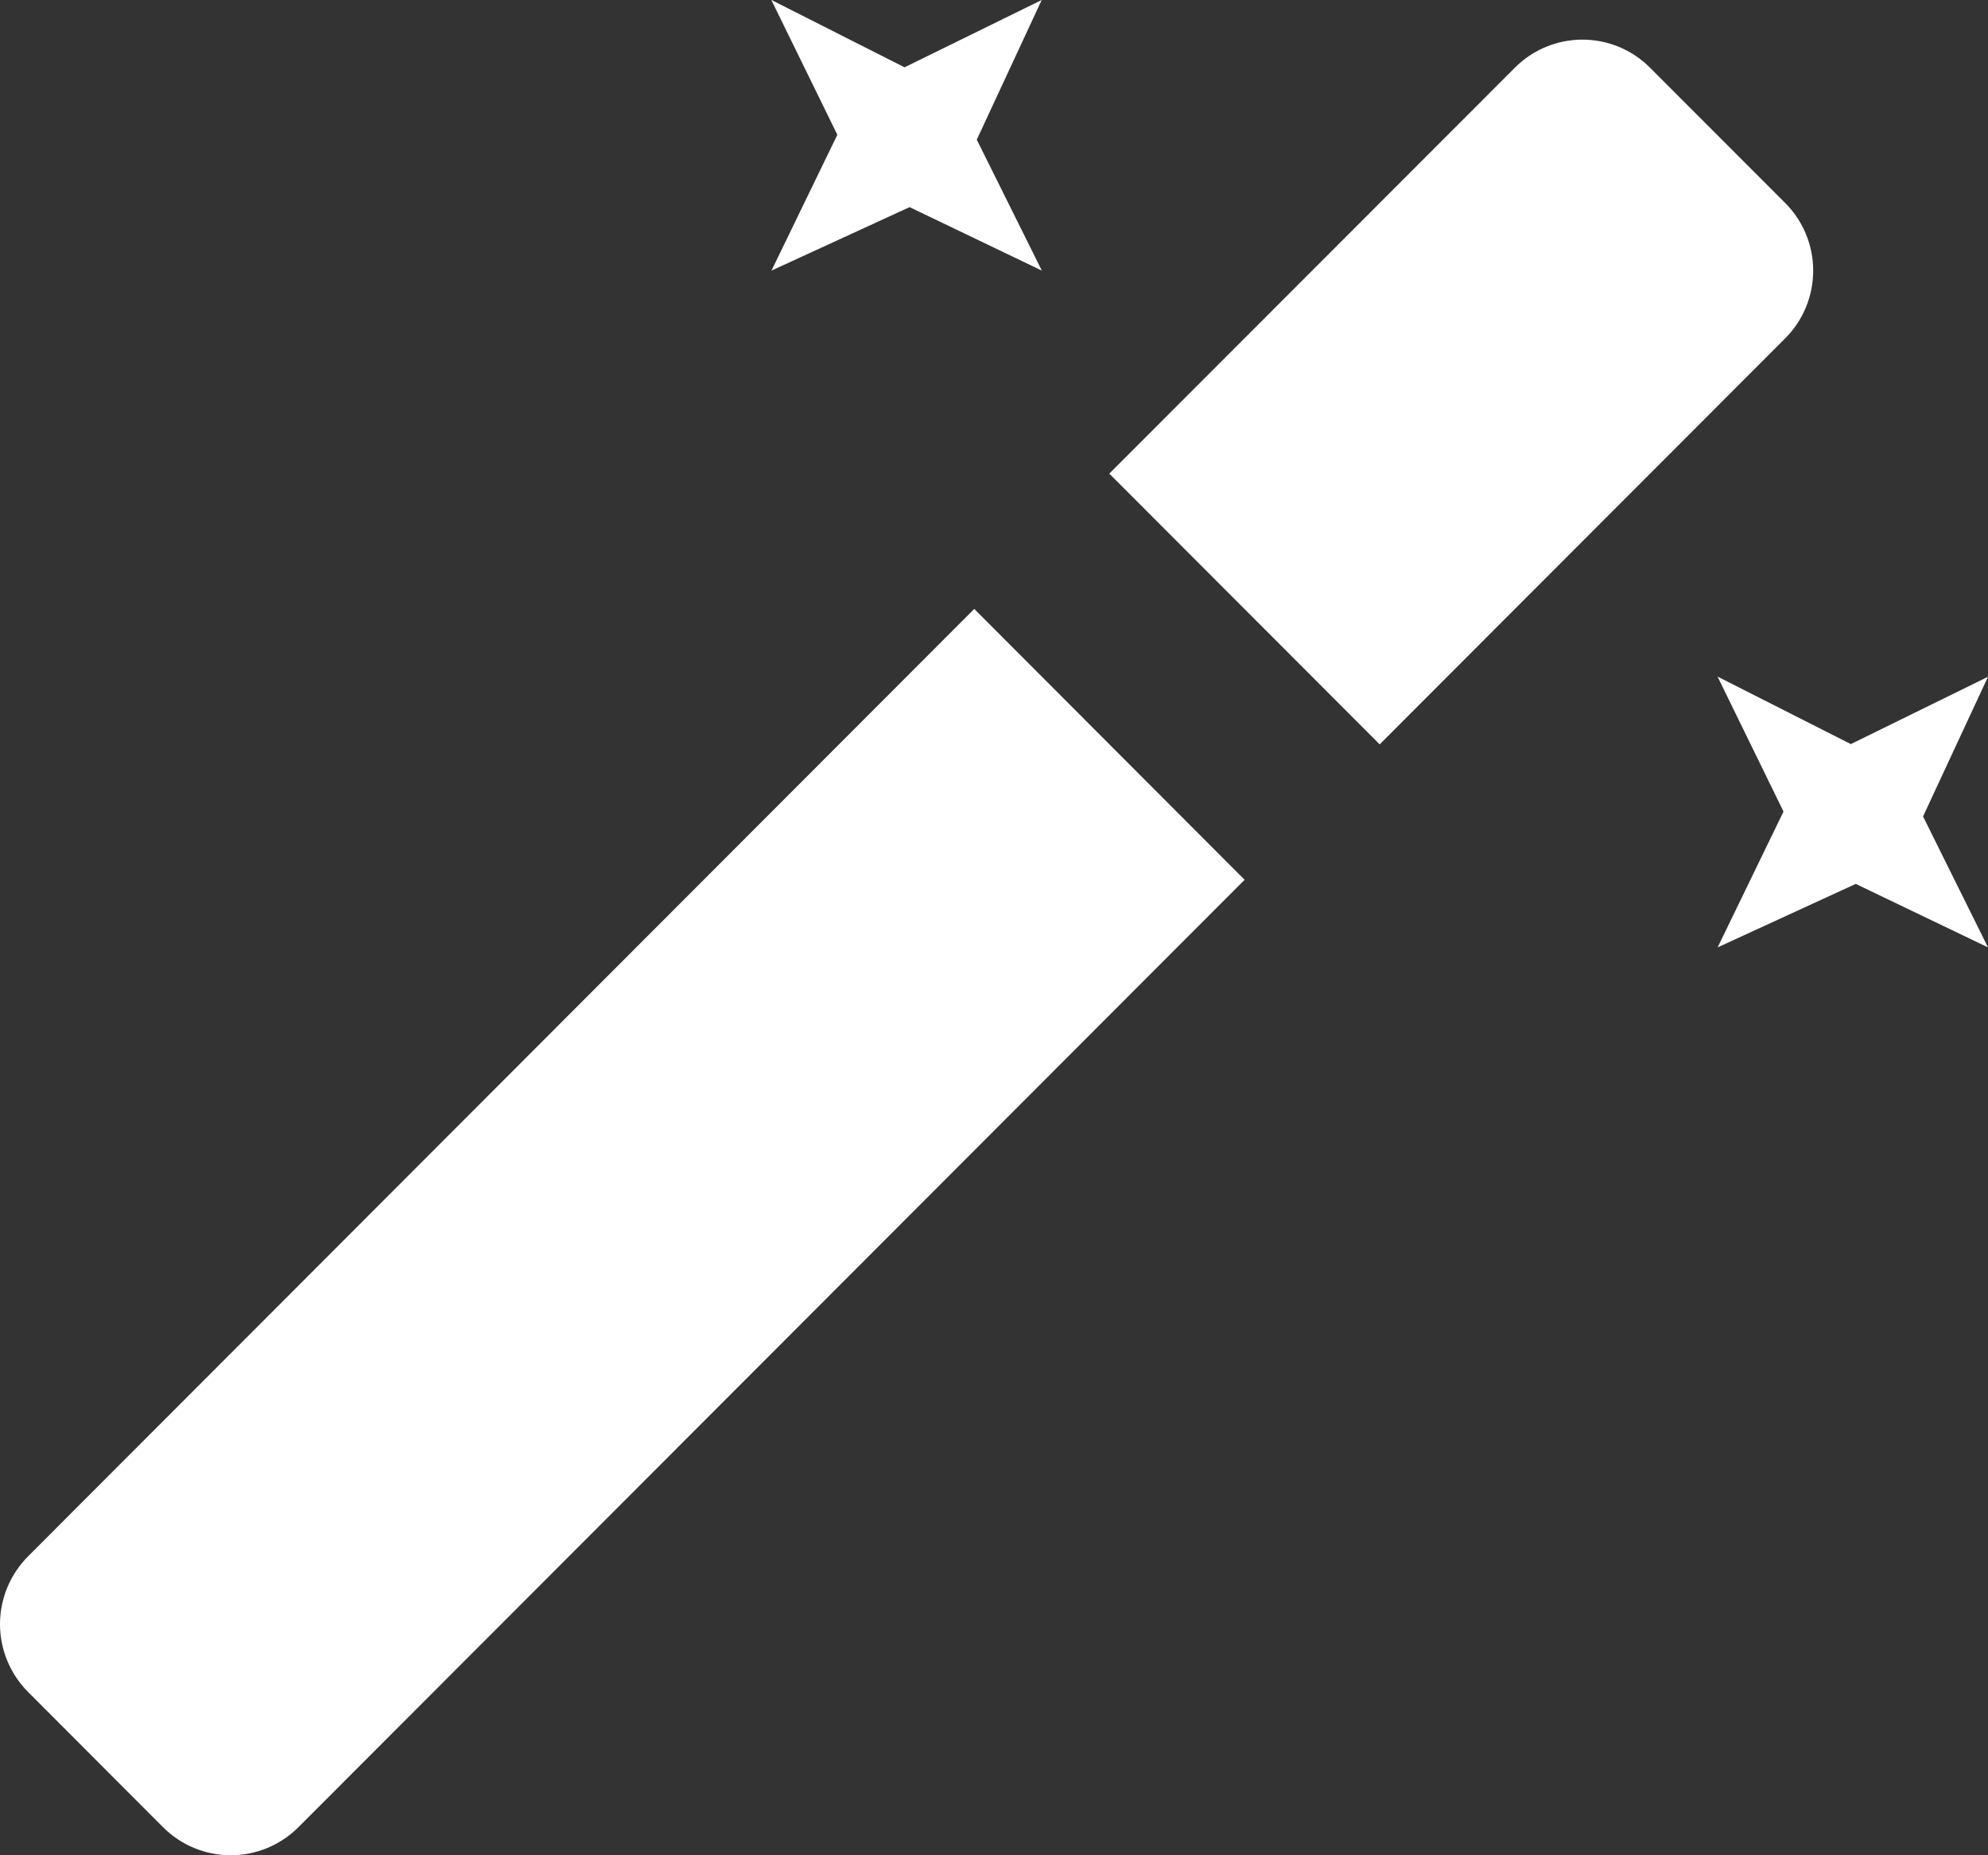 <svg width="15" height="14" viewBox="0 0 15 14" fill="none" xmlns="http://www.w3.org/2000/svg">
<rect x="0" y="0" width="15" height="14" fill="#333333" stroke="none"/>
<path d="M10.41 5.617L8.37 3.574L11.43 0.511C11.565 0.375 11.749 0.299 11.94 0.299C12.131 0.299 12.315 0.375 12.45 0.511L13.47 1.532C13.605 1.667 13.681 1.851 13.681 2.042C13.681 2.234 13.605 2.418 13.47 2.553L10.41 5.617V5.617ZM9.391 6.639L2.251 13.789C2.115 13.924 1.932 14 1.741 14C1.55 14 1.366 13.924 1.231 13.789L0.211 12.767C0.076 12.631 0 12.447 0 12.256C0 12.065 0.076 11.881 0.211 11.745L7.351 4.595L9.391 6.639ZM5.821 0L6.825 0.508L7.86 0L7.37 1.054L7.861 2.042L6.863 1.563L5.821 2.042L6.318 1.017L5.82 0H5.821ZM12.96 5.106L13.965 5.615L15 5.107L14.51 6.161L15 7.149L14.002 6.67L12.96 7.149L13.457 6.124L12.96 5.107L12.96 5.106Z" fill="white"/>
</svg>
